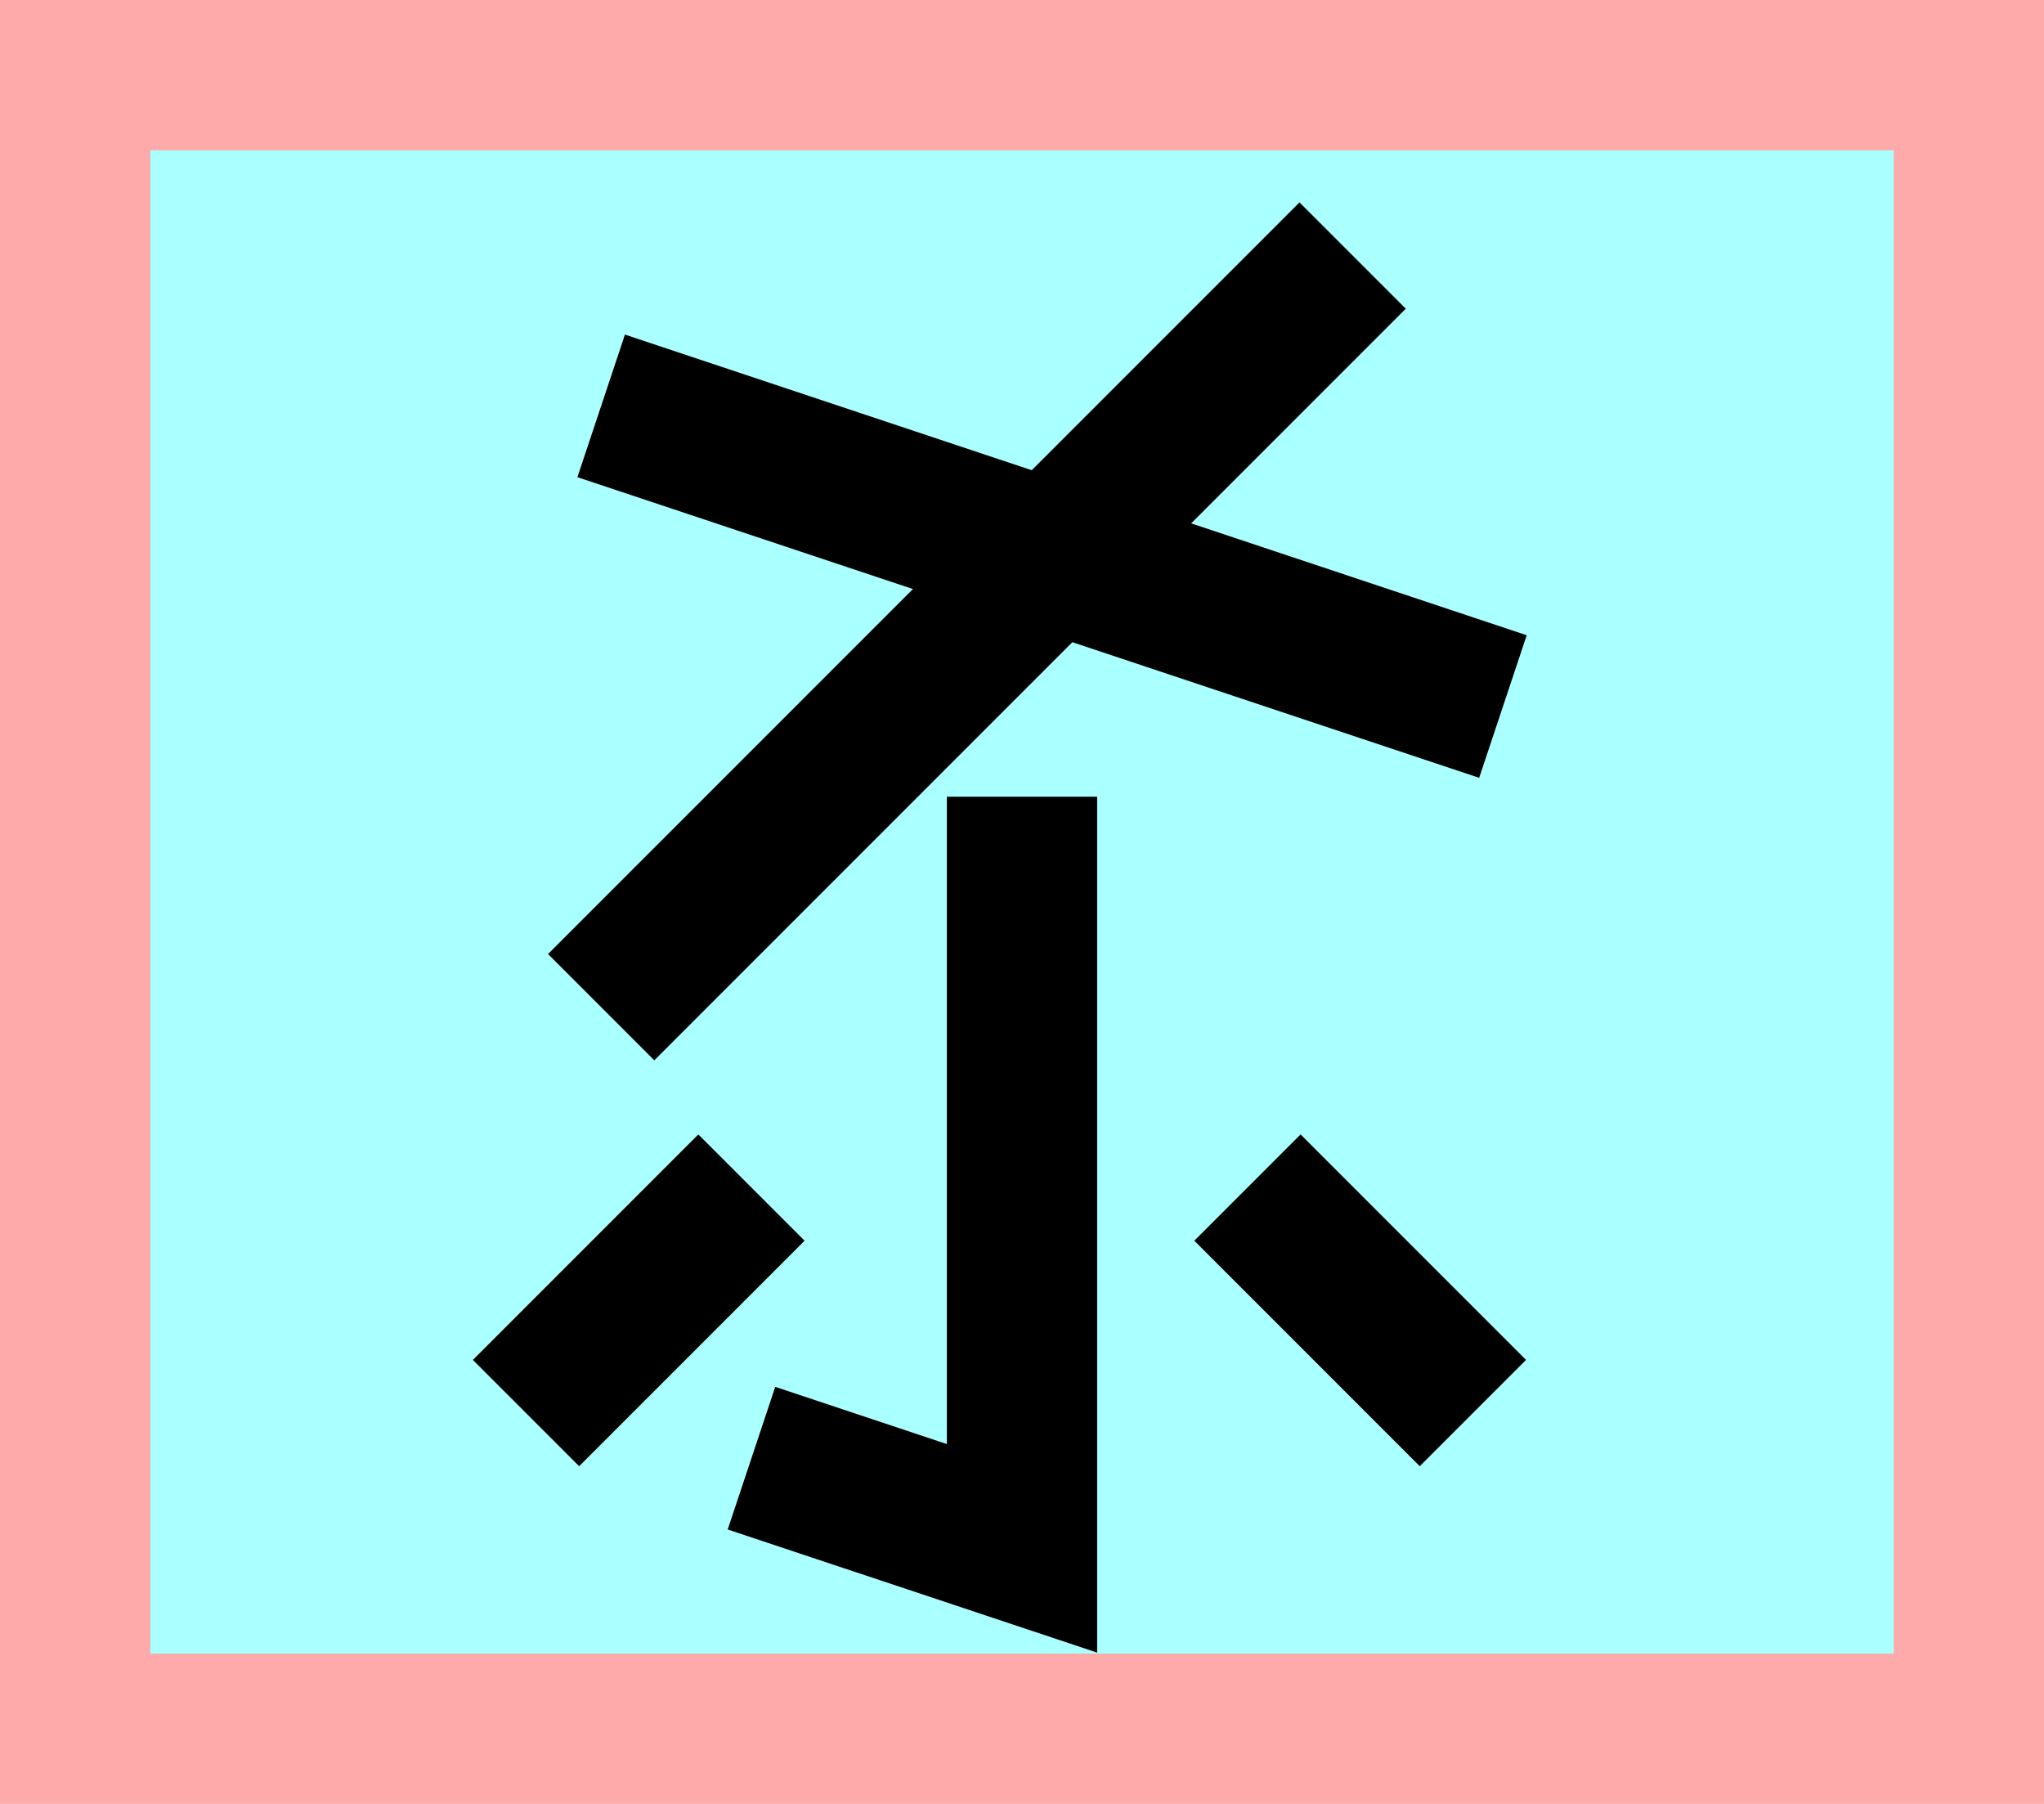 <?xml version="1.0" encoding="UTF-8"?>
<svg width="136mm" height="120mm" version="1.1" viewBox="0 0 136 120" xmlns="http://www.w3.org/2000/svg">
    <path fill="#faa" d="m0 0 h136v120h-136" />
    <path fill="#aff" d="m10 10 h116 v 100 h-116 z" />
    <g stroke="#000" stroke-width="10" fill="none">
        <g id="glyph">
            <path d="m90 17 l-50 50"></path>
            <path d="m40 27 l60 20"></path>
            <path d="m68 53v50l-18-6"></path>
            <path d="m50 79l-15 15"></path>
            <path d="m83 79l15 15"></path>
        </g>
    </g>
</svg>